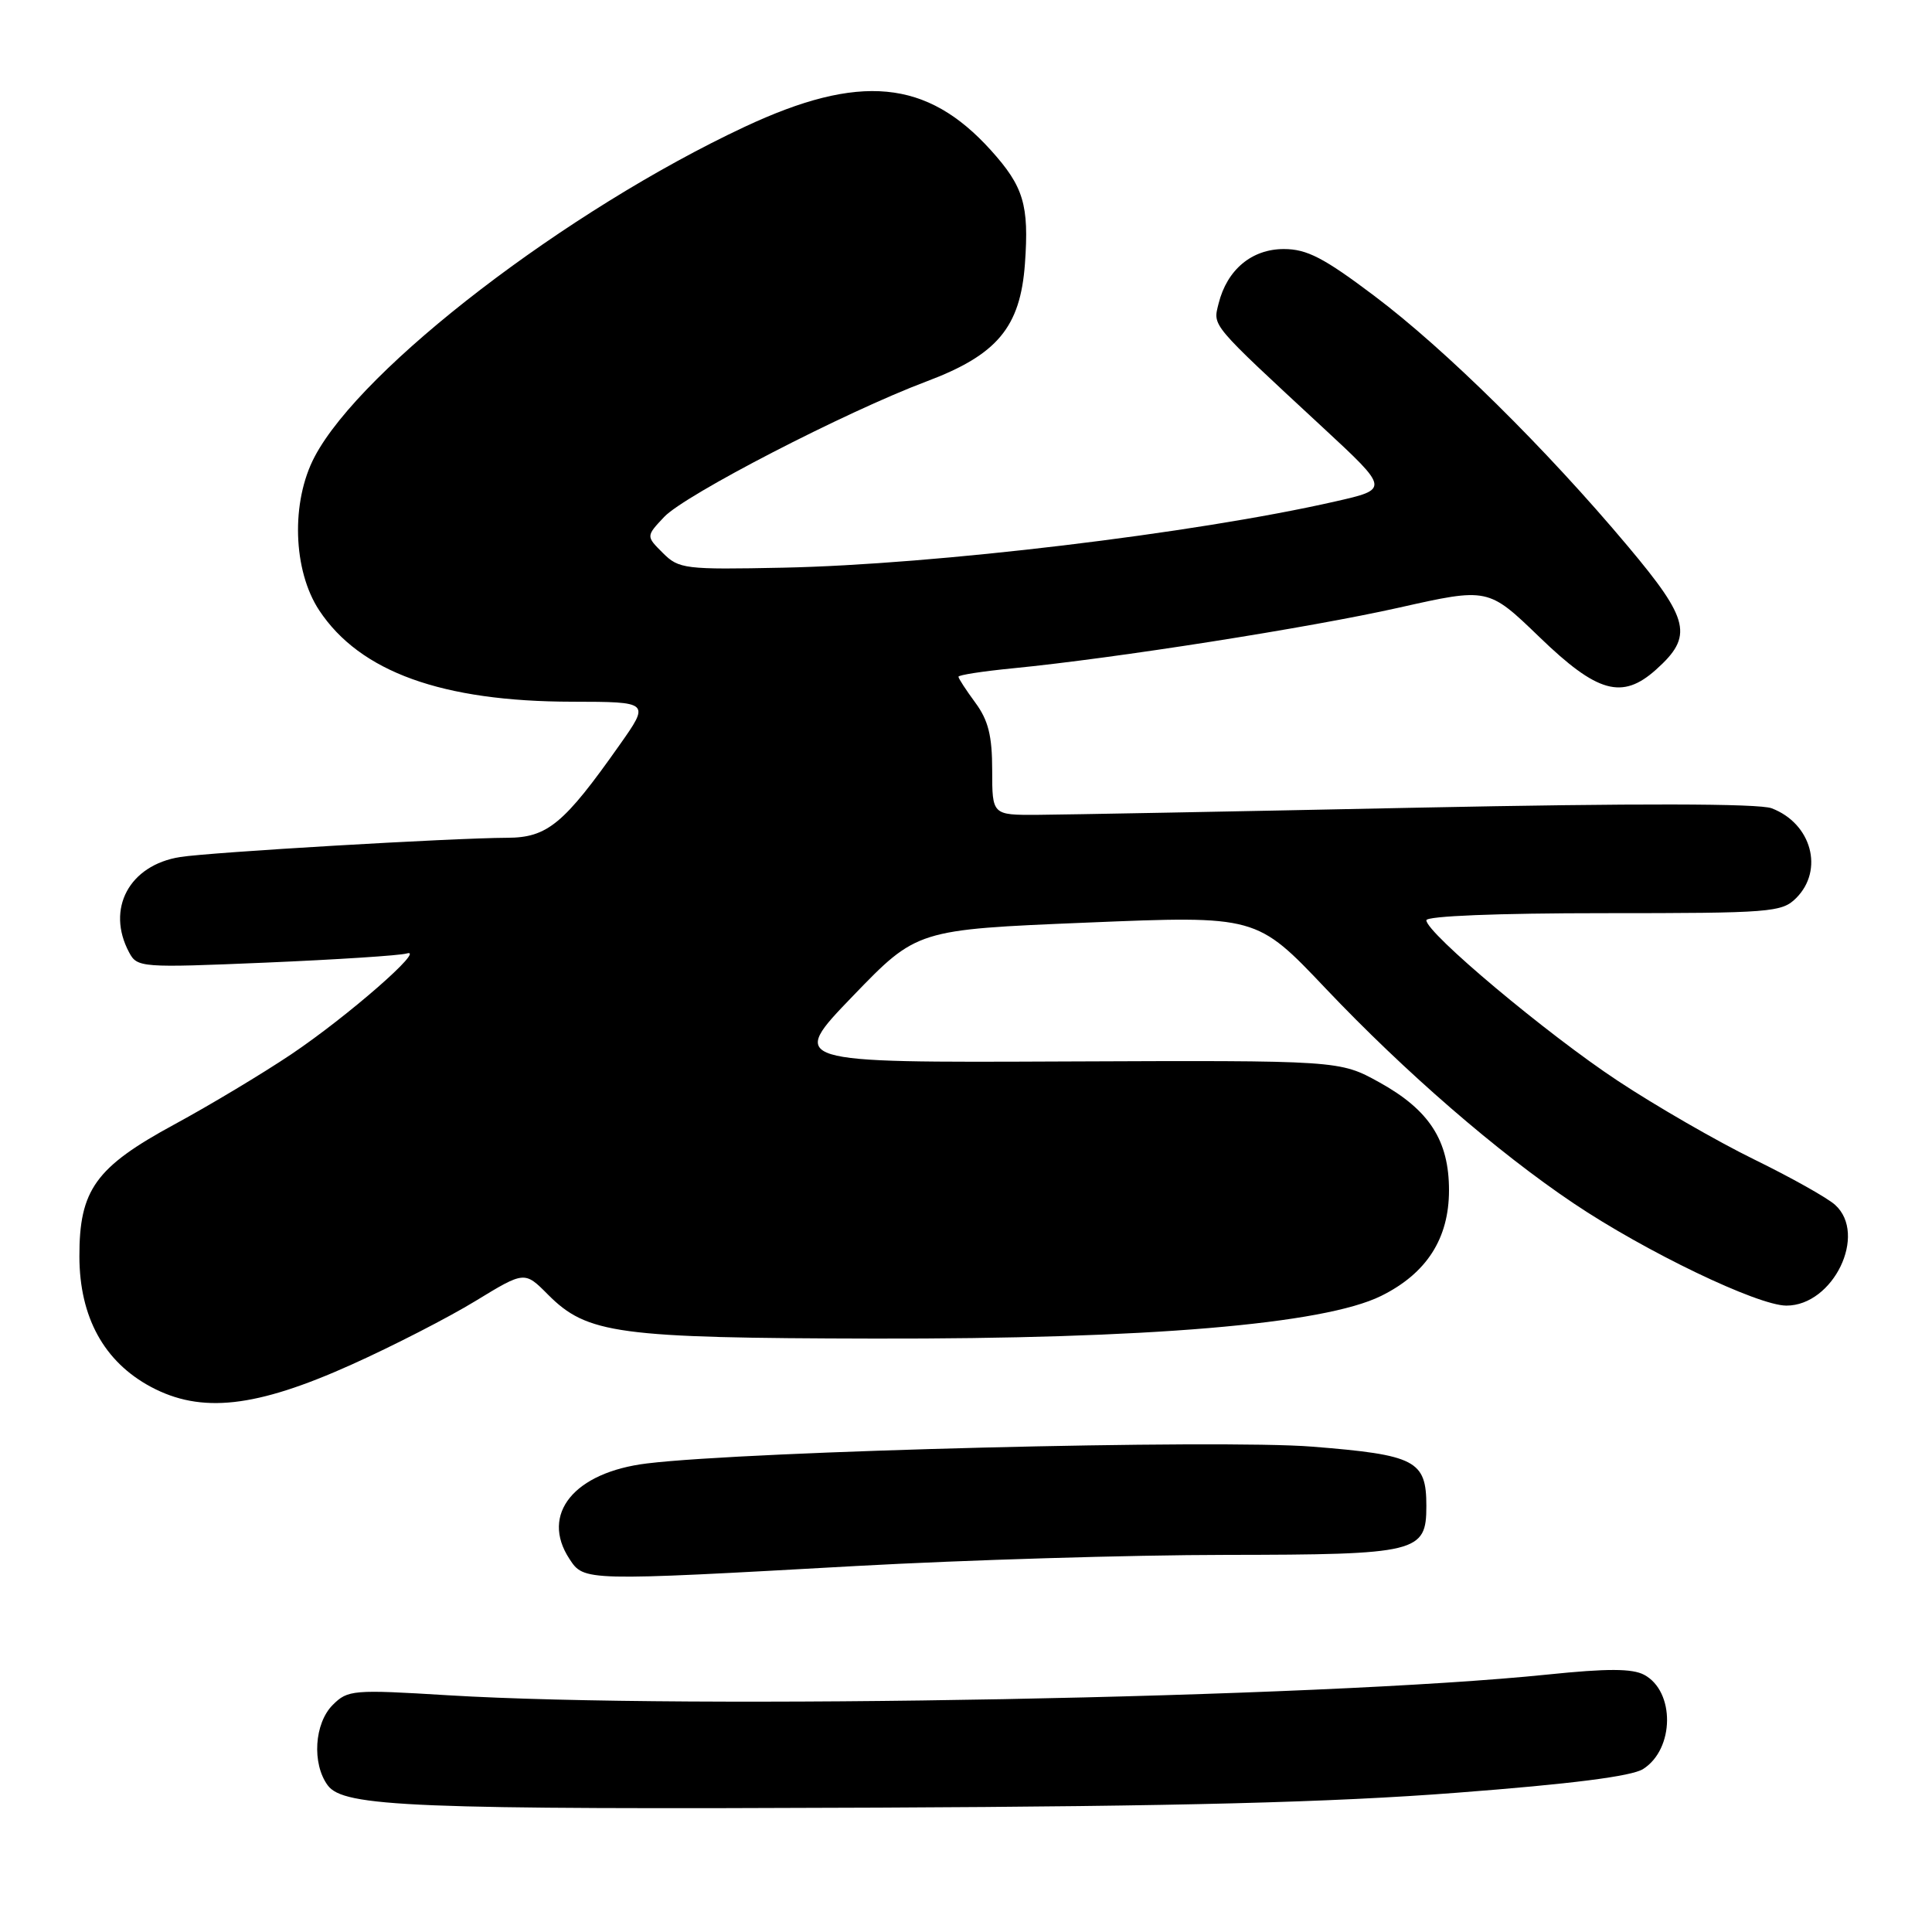 <?xml version="1.0" encoding="UTF-8" standalone="no"?>
<!DOCTYPE svg PUBLIC "-//W3C//DTD SVG 1.1//EN" "http://www.w3.org/Graphics/SVG/1.1/DTD/svg11.dtd" >
<svg xmlns="http://www.w3.org/2000/svg" xmlns:xlink="http://www.w3.org/1999/xlink" version="1.1" viewBox="0 0 256 256">
 <g >
 <path fill="currentColor"
d=" M 193.00 237.55 C 208.19 236.39 216.23 235.37 217.73 234.40 C 221.89 231.75 221.96 224.12 217.86 221.92 C 216.28 221.08 212.98 221.07 205.12 221.88 C 175.01 224.99 91.28 226.57 59.34 224.63 C 46.77 223.86 46.08 223.92 44.09 225.91 C 41.65 228.35 41.31 233.68 43.42 236.56 C 45.51 239.42 54.52 239.79 116.50 239.52 C 156.34 239.34 176.40 238.83 193.00 237.55 Z  M 113.50 207.50 C 127.80 206.71 149.81 206.04 162.42 206.03 C 187.91 206.00 189.00 205.73 189.00 199.54 C 189.00 193.52 187.58 192.78 173.90 191.69 C 161.64 190.70 99.25 192.27 85.75 193.91 C 76.07 195.08 71.56 200.63 75.45 206.56 C 77.39 209.52 77.34 209.52 113.50 207.50 Z  M 46.62 180.80 C 52.05 178.36 59.43 174.57 63.00 172.39 C 69.51 168.42 69.51 168.42 72.61 171.54 C 77.81 176.76 81.80 177.30 115.84 177.37 C 152.03 177.44 175.40 175.47 183.00 171.72 C 189.03 168.74 192.00 164.12 192.00 157.72 C 192.00 151.12 189.40 147.09 182.78 143.42 C 177.50 140.50 177.50 140.50 141.00 140.65 C 104.50 140.81 104.50 140.81 113.00 131.99 C 121.50 123.18 121.50 123.18 144.00 122.25 C 166.50 121.32 166.50 121.32 175.66 130.98 C 186.18 142.07 198.41 152.66 208.50 159.44 C 218.03 165.85 232.91 173.00 236.71 173.00 C 242.92 173.00 247.49 163.56 243.16 159.65 C 242.15 158.73 237.32 156.02 232.41 153.62 C 227.51 151.22 219.39 146.54 214.36 143.21 C 204.95 137.00 189.00 123.62 189.00 121.94 C 189.00 121.38 198.41 121.00 212.50 121.00 C 234.67 121.00 236.11 120.89 238.00 119.00 C 241.72 115.28 240.04 109.11 234.75 107.10 C 233.07 106.46 216.70 106.43 187.83 107.02 C 163.45 107.53 140.79 107.95 137.48 107.97 C 131.47 108.00 131.47 108.00 131.47 102.06 C 131.47 97.48 130.95 95.43 129.23 93.10 C 128.01 91.44 127.00 89.90 127.00 89.67 C 127.00 89.44 130.26 88.94 134.25 88.55 C 147.86 87.21 173.48 83.18 185.35 80.52 C 197.19 77.86 197.19 77.86 204.00 84.43 C 211.65 91.82 214.94 92.74 219.41 88.75 C 224.40 84.29 223.92 82.17 215.70 72.38 C 204.86 59.46 191.53 46.30 182.11 39.21 C 175.41 34.16 173.18 33.00 170.11 33.00 C 165.86 33.00 162.59 35.74 161.47 40.22 C 160.72 43.26 160.25 42.71 175.30 56.66 C 184.10 64.82 184.10 64.82 176.91 66.45 C 158.34 70.68 123.89 74.81 103.78 75.22 C 90.73 75.49 89.95 75.39 87.83 73.27 C 85.60 71.05 85.60 71.05 88.00 68.50 C 90.76 65.57 112.01 54.59 122.77 50.54 C 132.14 47.02 135.20 43.36 135.81 34.94 C 136.37 27.15 135.64 24.72 131.29 19.90 C 122.81 10.51 113.90 9.67 98.66 16.81 C 75.09 27.86 47.96 48.67 41.70 60.50 C 38.53 66.49 38.80 75.58 42.30 80.88 C 47.69 89.03 58.58 92.96 75.81 92.98 C 86.13 93.00 86.13 93.00 82.07 98.75 C 74.72 109.18 72.52 111.00 67.20 111.01 C 59.90 111.04 27.93 112.92 23.87 113.56 C 17.12 114.63 14.02 120.43 17.11 126.20 C 18.18 128.21 18.68 128.25 35.25 127.55 C 44.62 127.15 53.01 126.61 53.89 126.34 C 56.53 125.54 46.03 134.70 38.59 139.70 C 34.79 142.25 27.83 146.43 23.11 148.99 C 12.66 154.66 10.50 157.66 10.52 166.50 C 10.54 174.53 13.78 180.44 20.00 183.77 C 26.67 187.33 33.90 186.53 46.62 180.80 Z "/>
</g>
</svg>